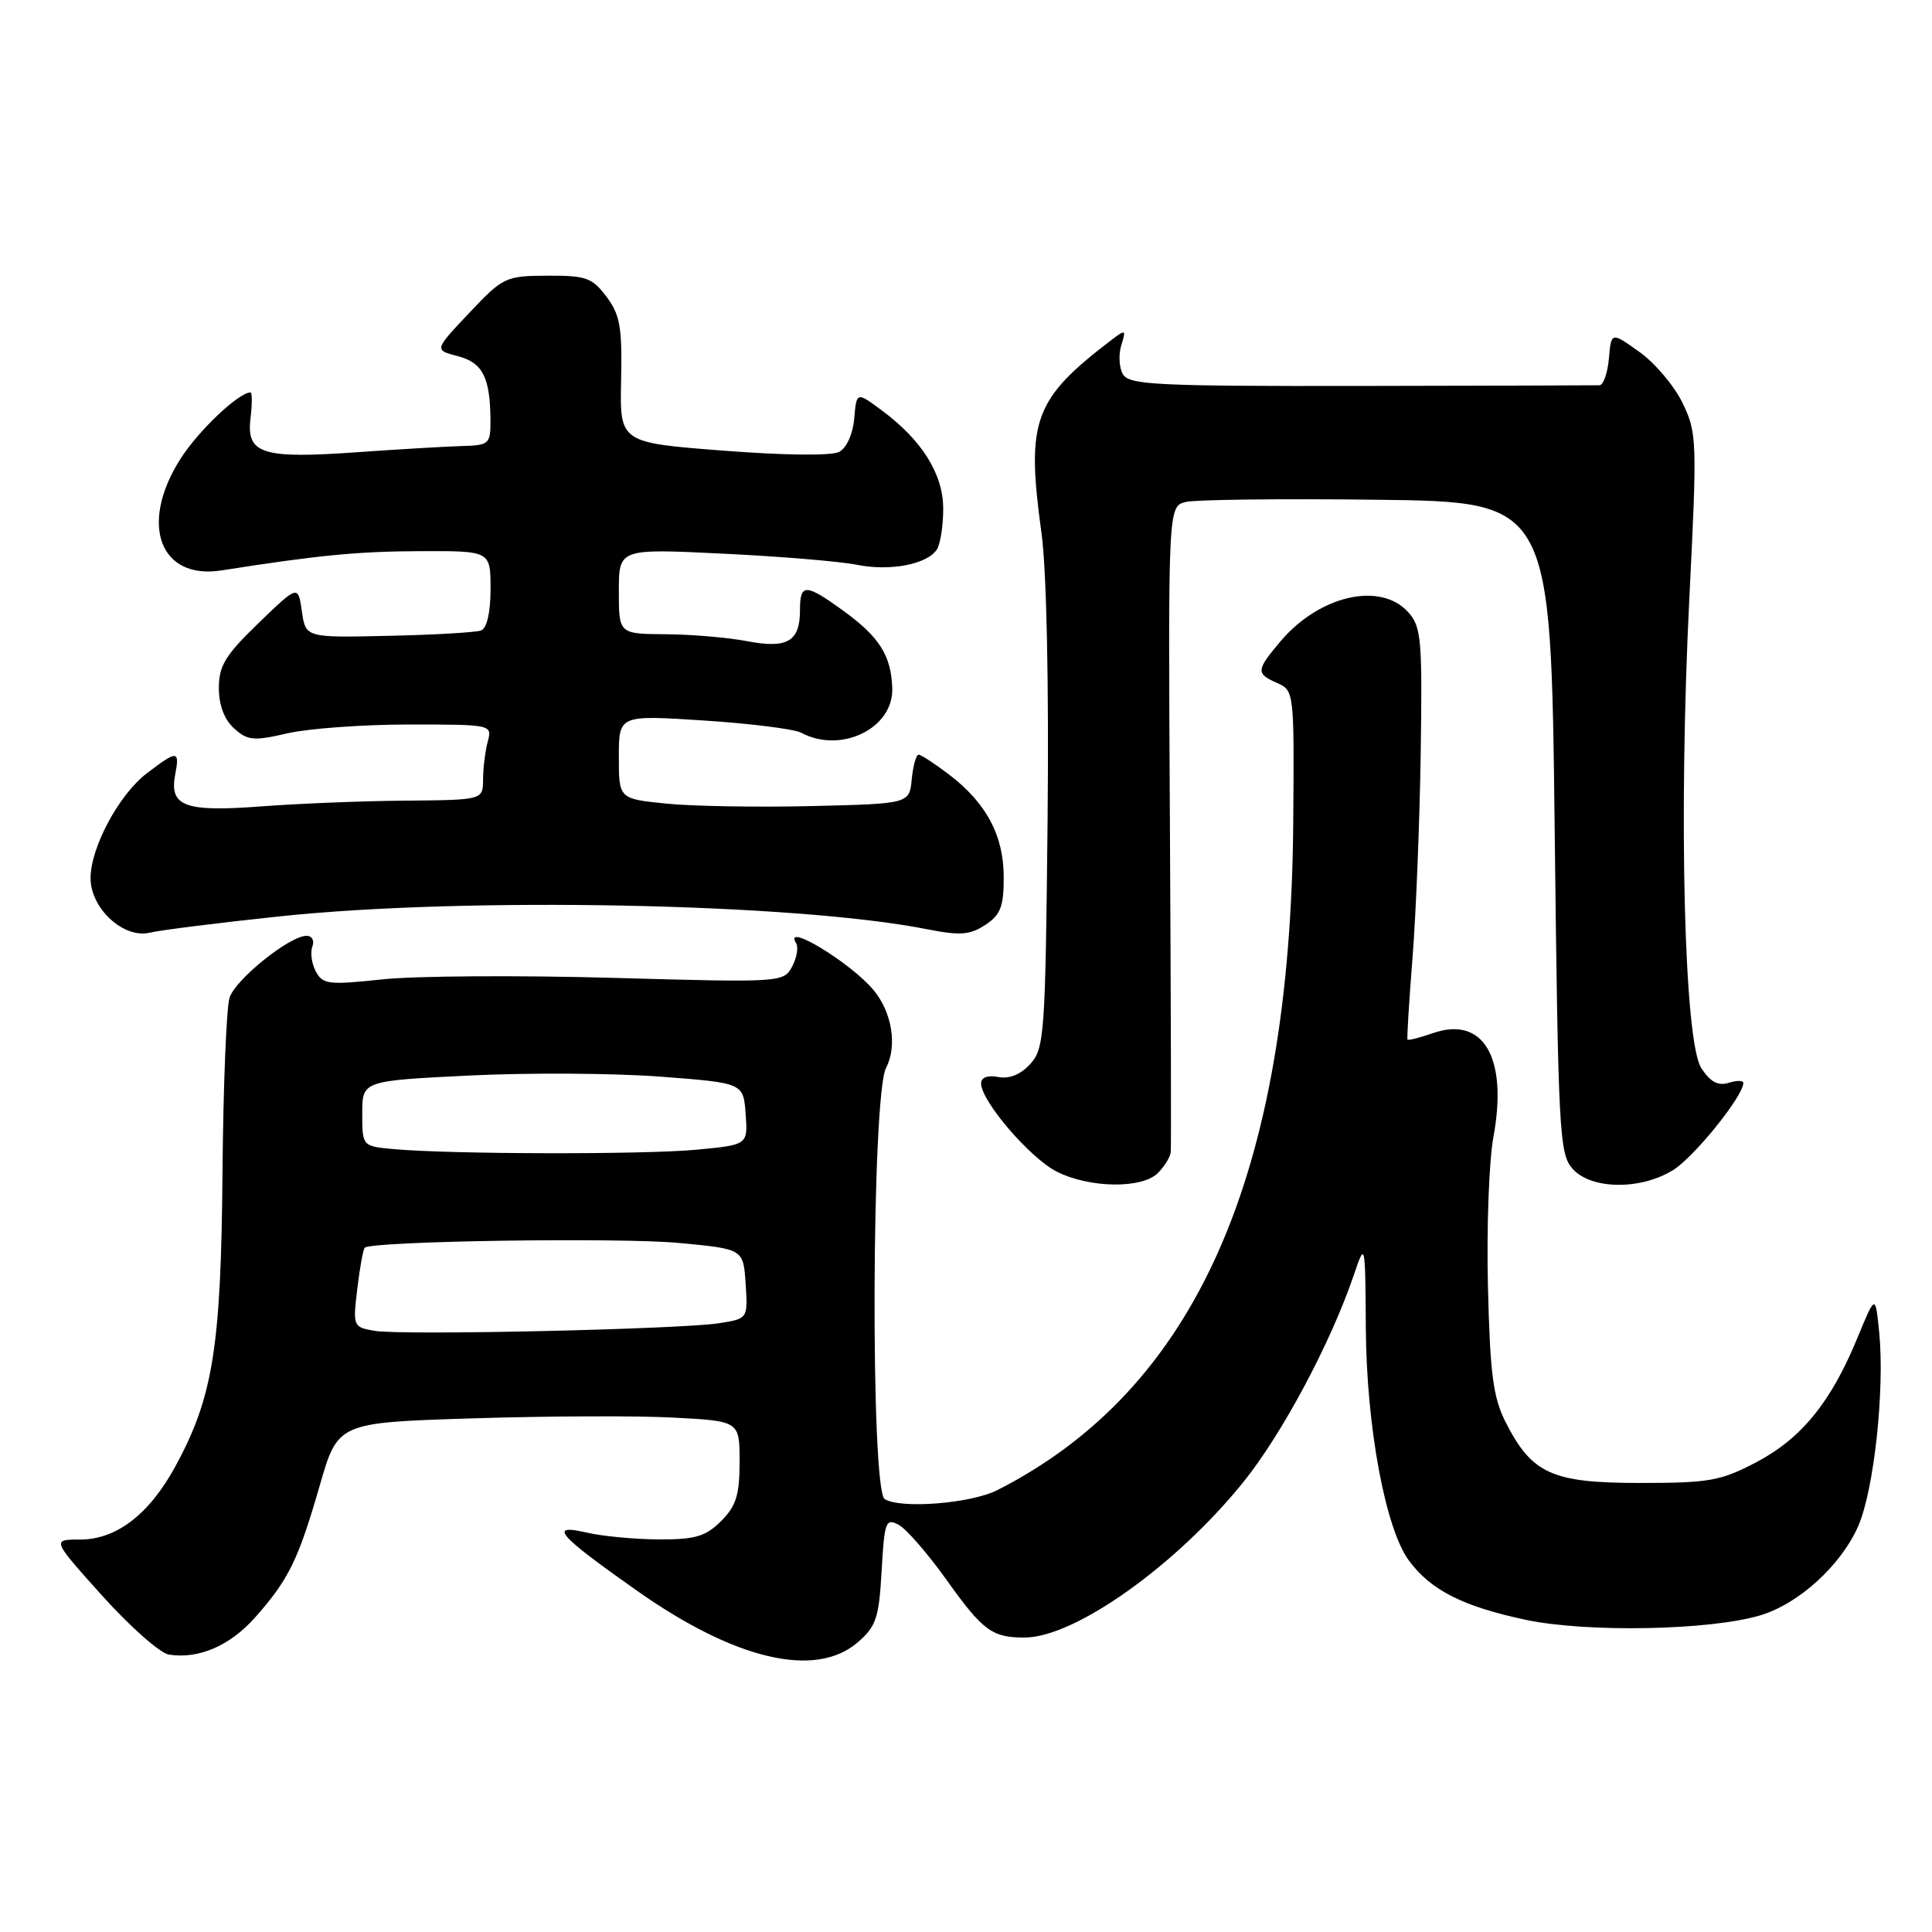 <?xml version="1.0" encoding="UTF-8" standalone="no"?>
<!DOCTYPE svg PUBLIC "-//W3C//DTD SVG 1.1//EN" "http://www.w3.org/Graphics/SVG/1.1/DTD/svg11.dtd" >
<svg xmlns="http://www.w3.org/2000/svg" xmlns:xlink="http://www.w3.org/1999/xlink" version="1.1" viewBox="0 0 256 256">
 <g >
 <path fill="currentColor"
d=" M 33.84 214.28 C 38.27 209.26 39.52 206.71 42.37 196.83 C 44.77 188.50 44.77 188.50 62.64 187.94 C 72.46 187.63 84.44 187.58 89.25 187.84 C 98.00 188.30 98.00 188.30 98.00 193.69 C 98.00 198.09 97.55 199.55 95.55 201.55 C 93.50 203.59 92.13 204.00 87.30 203.98 C 84.11 203.96 79.79 203.56 77.71 203.07 C 72.60 201.89 73.90 203.38 84.39 210.77 C 97.41 219.95 108.05 222.44 113.65 217.62 C 116.09 215.52 116.47 214.40 116.82 208.15 C 117.19 201.61 117.37 201.13 119.07 202.04 C 120.09 202.58 122.97 205.90 125.47 209.41 C 130.26 216.12 131.49 217.01 135.83 216.98 C 142.50 216.92 155.89 207.38 164.76 196.37 C 169.90 189.99 176.31 177.98 179.37 169.00 C 180.90 164.50 180.90 164.50 180.98 176.00 C 181.06 189.05 183.58 202.62 186.71 206.81 C 189.62 210.73 193.85 212.86 202.15 214.63 C 210.27 216.35 226.63 216.04 233.28 214.03 C 238.36 212.50 243.92 207.43 246.21 202.25 C 248.31 197.50 249.76 184.12 249.00 176.50 C 248.50 171.50 248.50 171.50 246.12 177.27 C 242.63 185.77 238.71 190.59 232.76 193.73 C 228.01 196.23 226.51 196.50 217.32 196.50 C 205.65 196.50 202.99 195.30 199.50 188.44 C 197.85 185.18 197.44 182.07 197.16 170.46 C 196.97 162.74 197.30 153.84 197.88 150.69 C 199.83 140.15 196.57 134.56 189.85 136.90 C 188.11 137.51 186.60 137.89 186.50 137.75 C 186.41 137.61 186.70 132.78 187.16 127.00 C 187.62 121.22 188.11 109.02 188.25 99.87 C 188.48 84.72 188.33 83.05 186.60 81.12 C 182.91 77.02 174.78 78.90 169.62 85.04 C 166.43 88.83 166.40 89.26 169.25 90.51 C 171.47 91.49 171.50 91.75 171.36 109.00 C 170.99 155.78 158.44 184.09 132.15 197.45 C 128.66 199.22 119.37 199.96 117.23 198.64 C 115.33 197.47 115.49 145.21 117.40 141.52 C 118.91 138.62 118.21 134.18 115.79 131.24 C 112.80 127.60 103.69 122.07 105.49 124.98 C 105.82 125.52 105.58 126.91 104.96 128.08 C 103.83 130.18 103.55 130.20 81.16 129.57 C 68.70 129.22 54.98 129.31 50.68 129.77 C 43.56 130.53 42.77 130.44 41.85 128.73 C 41.30 127.69 41.09 126.20 41.39 125.42 C 41.69 124.64 41.35 124.00 40.62 124.00 C 38.38 124.00 31.21 129.76 30.42 132.19 C 30.00 133.46 29.58 143.95 29.48 155.50 C 29.29 178.50 28.22 185.15 23.25 194.28 C 19.77 200.67 15.43 204.00 10.59 204.00 C 6.86 204.00 6.86 204.00 13.55 211.45 C 17.23 215.54 21.20 219.05 22.37 219.24 C 26.32 219.87 30.48 218.08 33.84 214.28 Z  M 153.43 155.43 C 154.29 154.56 155.06 153.33 155.13 152.68 C 155.20 152.03 155.15 132.51 155.02 109.30 C 154.78 67.09 154.78 67.09 157.14 66.51 C 158.44 66.20 169.85 66.06 182.50 66.22 C 205.50 66.50 205.50 66.50 206.00 109.65 C 206.47 150.28 206.61 152.91 208.40 154.90 C 210.87 157.62 217.33 157.71 221.65 155.07 C 224.42 153.39 231.00 145.24 231.00 143.50 C 231.00 143.15 230.13 143.14 229.06 143.48 C 227.66 143.92 226.64 143.37 225.44 141.55 C 223.16 138.07 222.40 108.04 223.86 79.00 C 224.89 58.40 224.85 57.33 222.95 53.40 C 221.86 51.14 219.28 48.09 217.23 46.63 C 213.50 43.97 213.50 43.97 213.19 47.48 C 213.02 49.42 212.46 51.02 211.94 51.05 C 211.42 51.07 197.20 51.11 180.34 51.14 C 153.16 51.18 149.58 51.00 148.78 49.57 C 148.28 48.68 148.20 46.96 148.58 45.74 C 149.23 43.69 149.14 43.63 147.39 44.96 C 136.96 52.90 135.94 55.68 138.00 70.61 C 138.68 75.58 138.99 90.39 138.81 108.76 C 138.52 137.01 138.38 138.92 136.53 140.97 C 135.25 142.38 133.75 142.99 132.28 142.71 C 130.86 142.44 130.00 142.76 130.00 143.56 C 130.00 145.90 136.50 153.47 140.03 155.25 C 144.38 157.44 151.32 157.54 153.43 155.43 Z  M 37.00 121.43 C 61.67 118.81 105.37 119.67 122.80 123.12 C 127.22 123.99 128.51 123.90 130.55 122.56 C 132.58 121.23 133.00 120.14 133.00 116.23 C 132.99 110.70 130.70 106.40 125.74 102.62 C 123.85 101.18 122.04 100.00 121.72 100.00 C 121.39 100.00 120.99 101.46 120.81 103.25 C 120.50 106.50 120.50 106.50 107.50 106.81 C 100.35 106.98 91.69 106.83 88.25 106.48 C 82.00 105.84 82.00 105.84 82.00 100.29 C 82.00 94.74 82.00 94.74 93.25 95.47 C 99.44 95.87 105.26 96.60 106.18 97.10 C 111.43 99.90 118.38 96.52 118.23 91.23 C 118.10 86.89 116.54 84.41 111.80 80.97 C 106.71 77.28 106.00 77.27 106.00 80.88 C 106.00 85.00 104.32 85.98 99.00 84.96 C 96.53 84.48 91.69 84.07 88.25 84.04 C 82.00 84.00 82.00 84.00 82.00 78.35 C 82.00 72.69 82.00 72.69 95.75 73.36 C 103.31 73.72 111.30 74.39 113.50 74.83 C 117.94 75.73 122.89 74.78 124.15 72.79 C 124.60 72.08 124.98 69.67 124.98 67.44 C 125.00 62.85 122.18 58.33 116.83 54.37 C 113.50 51.90 113.50 51.90 113.19 55.45 C 113.01 57.51 112.17 59.37 111.19 59.88 C 110.19 60.41 103.90 60.34 95.81 59.71 C 82.12 58.65 82.12 58.65 82.30 50.38 C 82.45 43.35 82.16 41.70 80.36 39.31 C 78.47 36.80 77.65 36.50 72.53 36.53 C 66.99 36.56 66.66 36.71 62.17 41.47 C 57.53 46.38 57.53 46.38 60.65 47.19 C 63.97 48.05 64.96 50.02 64.99 55.75 C 65.00 58.82 64.80 59.01 61.25 59.10 C 59.19 59.16 53.00 59.52 47.50 59.91 C 34.75 60.82 32.64 60.17 33.19 55.48 C 33.42 53.57 33.42 52.00 33.20 52.00 C 31.63 52.00 26.26 57.09 23.88 60.85 C 18.42 69.47 21.17 76.87 29.37 75.58 C 42.22 73.56 47.40 73.06 55.75 73.03 C 65.00 73.00 65.00 73.00 65.00 78.03 C 65.00 81.14 64.52 83.24 63.75 83.54 C 63.06 83.80 57.55 84.12 51.50 84.25 C 40.50 84.50 40.50 84.50 40.00 81.00 C 39.50 77.50 39.50 77.50 34.25 82.57 C 29.87 86.80 29.00 88.21 29.00 91.16 C 29.00 93.43 29.72 95.34 31.01 96.51 C 32.80 98.13 33.59 98.21 38.09 97.17 C 40.87 96.53 48.12 96.00 54.19 96.00 C 65.15 96.00 65.23 96.02 64.63 98.25 C 64.30 99.49 64.02 101.74 64.01 103.25 C 64.00 106.00 64.00 106.00 53.75 106.09 C 48.11 106.13 39.50 106.48 34.62 106.85 C 24.50 107.62 22.41 106.85 23.21 102.66 C 23.84 99.39 23.51 99.37 19.45 102.47 C 15.76 105.28 12.00 112.30 12.00 116.36 C 12.00 120.36 16.35 124.39 19.81 123.59 C 21.29 123.24 29.02 122.27 37.00 121.43 Z  M 49.62 176.34 C 46.79 175.85 46.75 175.75 47.34 170.79 C 47.67 168.00 48.12 165.55 48.33 165.33 C 49.21 164.45 82.08 163.95 90.00 164.70 C 98.50 165.50 98.50 165.50 98.80 170.11 C 99.10 174.73 99.10 174.73 95.30 175.33 C 90.10 176.14 53.19 176.97 49.62 176.34 Z  M 52.25 152.27 C 48.00 151.89 48.00 151.89 48.00 147.55 C 48.00 143.21 48.00 143.21 62.25 142.51 C 70.09 142.13 81.45 142.20 87.50 142.66 C 98.50 143.50 98.50 143.50 98.80 147.60 C 99.10 151.70 99.10 151.70 92.30 152.34 C 85.33 153.00 59.86 152.95 52.25 152.27 Z "/>
</g>
</svg>